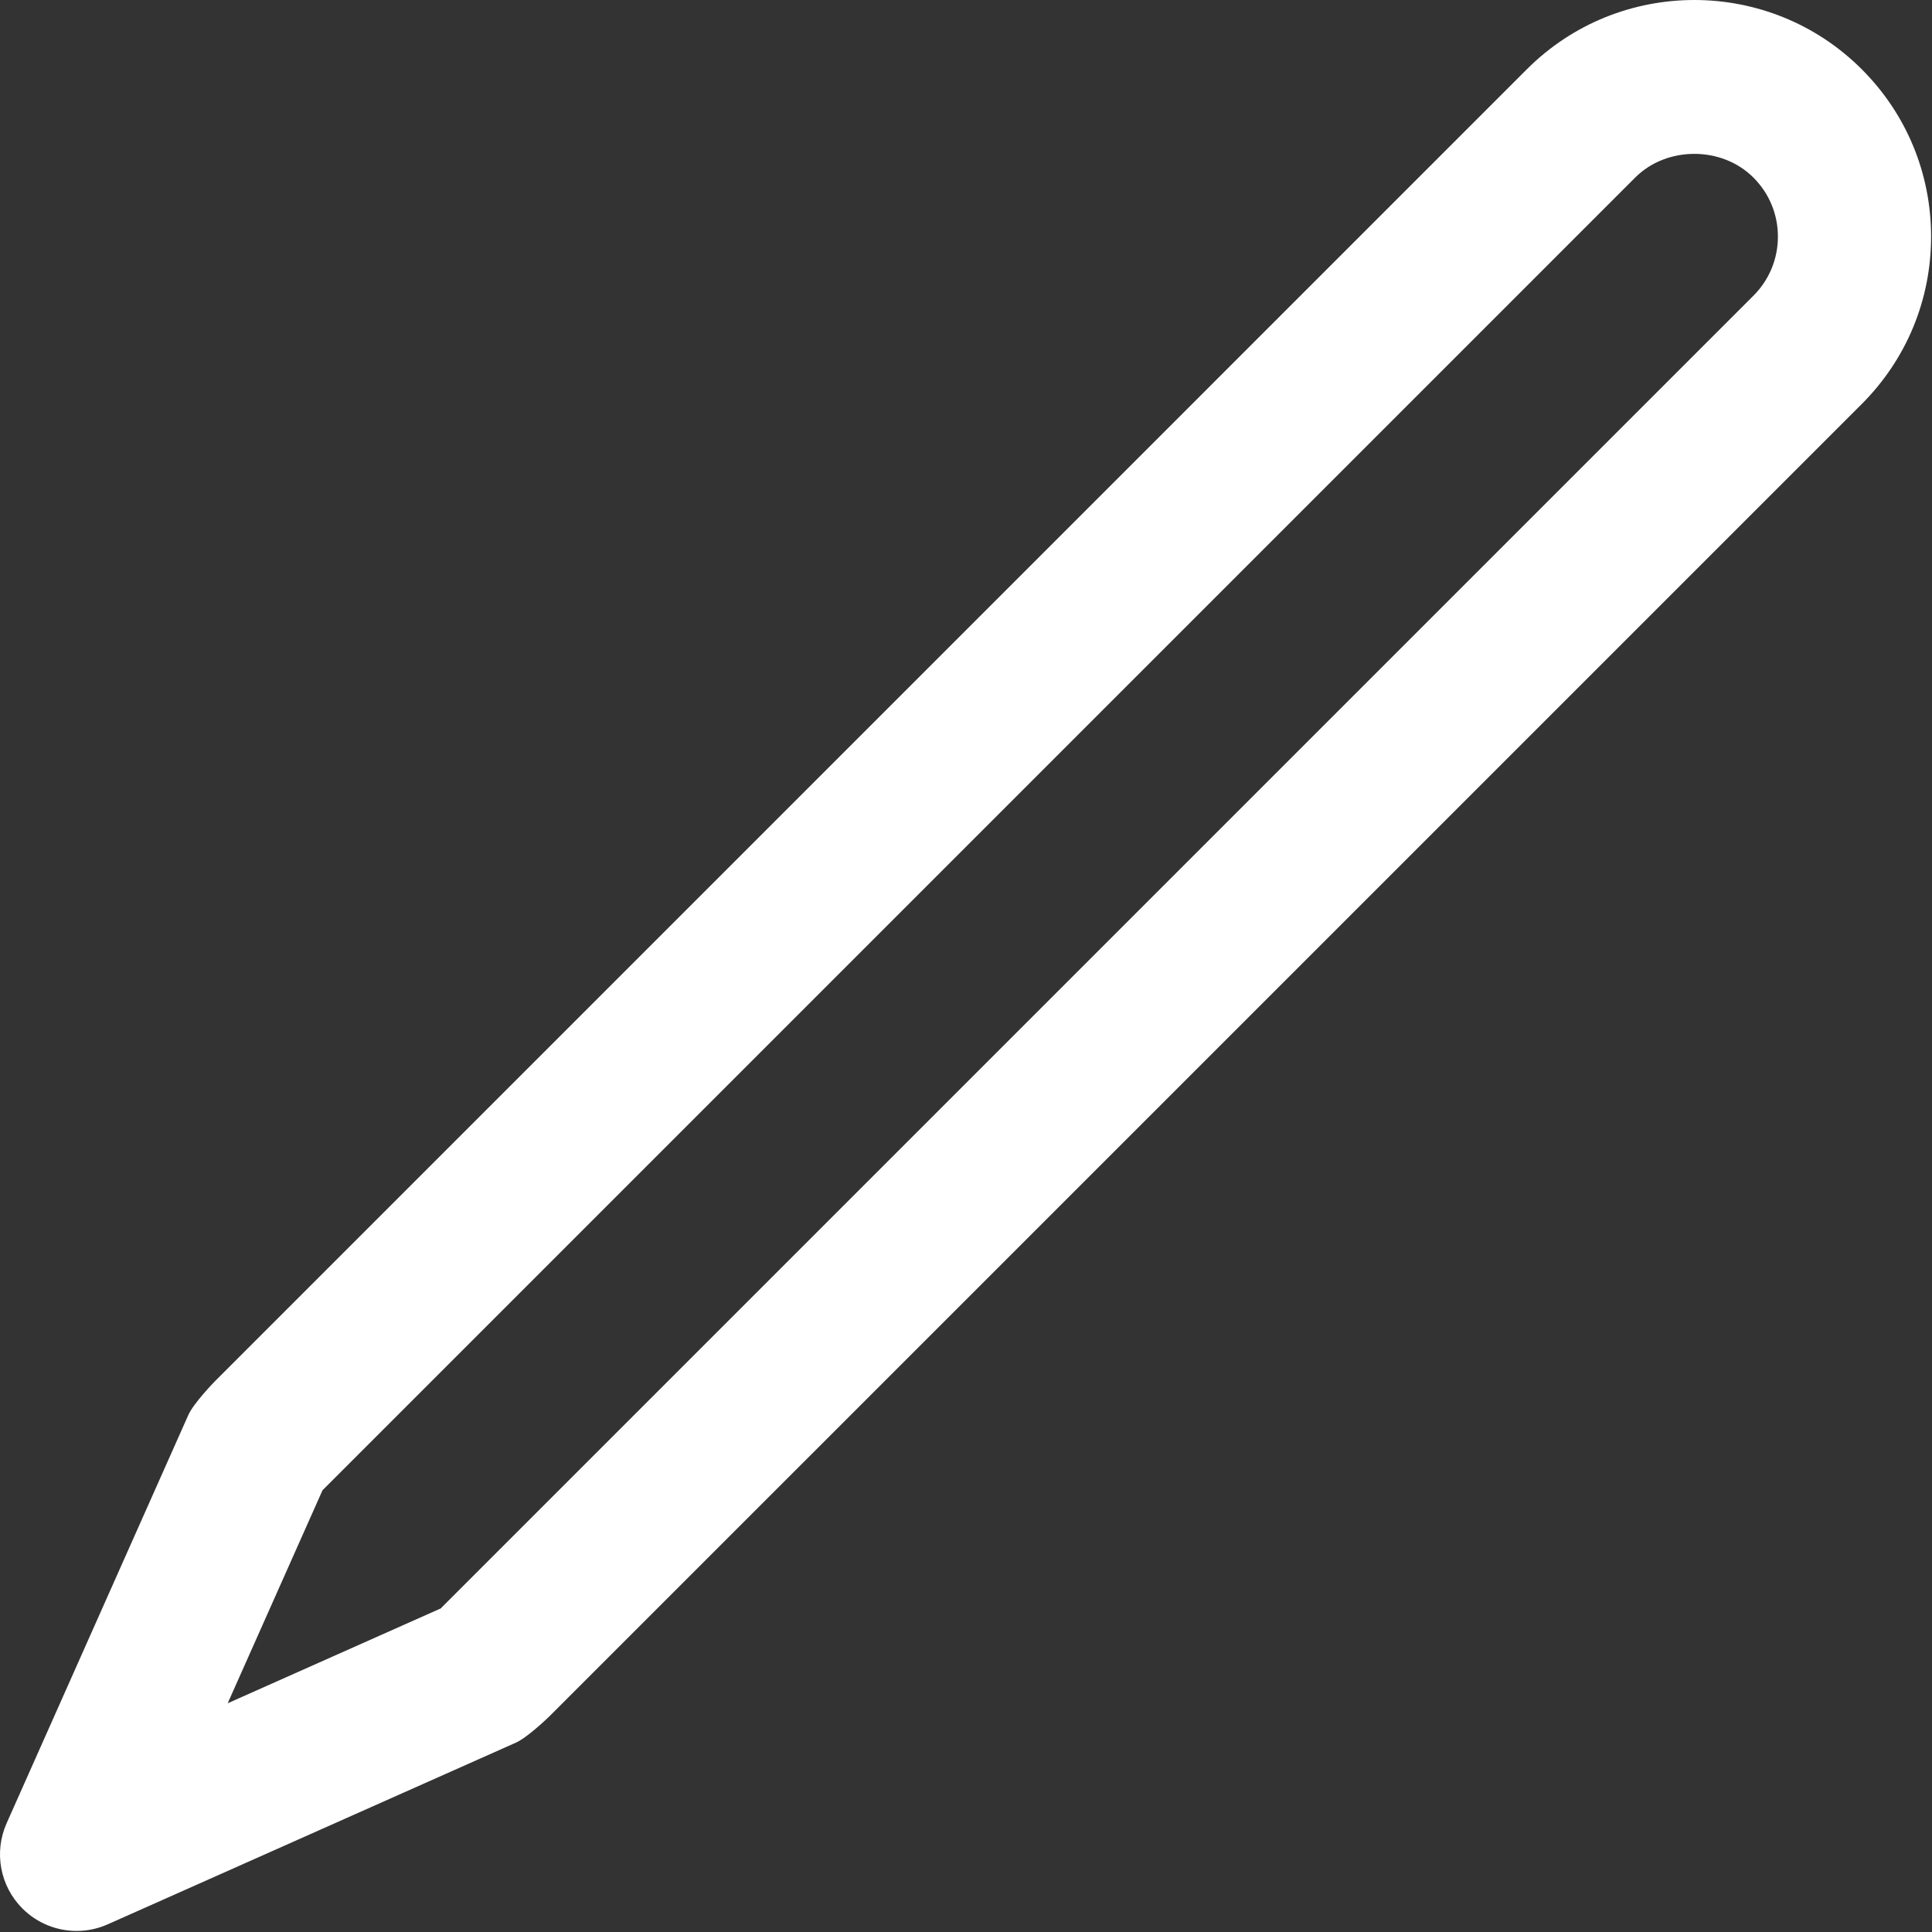 <svg width="308" height="308" viewBox="0 0 308 308" fill="none" xmlns="http://www.w3.org/2000/svg">
<rect x="0" y="0" width="308" height="308" fill="#333333" stroke="none"/>
<path d="M296.795 11.038C282.075 -3.682 258.126 -3.676 243.418 11.038L34.271 220.191C33.991 220.471 30.837 223.75 30.02 225.587L1.057 290.656C-1 295.275 0.001 300.683 3.578 304.256C5.915 306.592 9.039 307.832 12.217 307.832C13.892 307.832 15.579 307.486 17.177 306.775L82.247 277.812C84.077 276.997 87.361 273.842 87.643 273.562L296.795 64.416C303.926 57.285 307.855 47.806 307.855 37.724C307.855 27.643 303.926 18.162 296.795 11.038ZM279.529 47.144L70.376 256.297C70.341 256.333 70.321 256.375 70.287 256.404L36.298 271.535L51.429 237.547C51.459 237.511 51.5 237.492 51.536 237.457L260.684 28.305C265.722 23.266 274.503 23.272 279.53 28.31C282.048 30.82 283.435 34.165 283.435 37.724C283.435 41.283 282.046 44.627 279.529 47.144Z" fill="white"/>
</svg>
